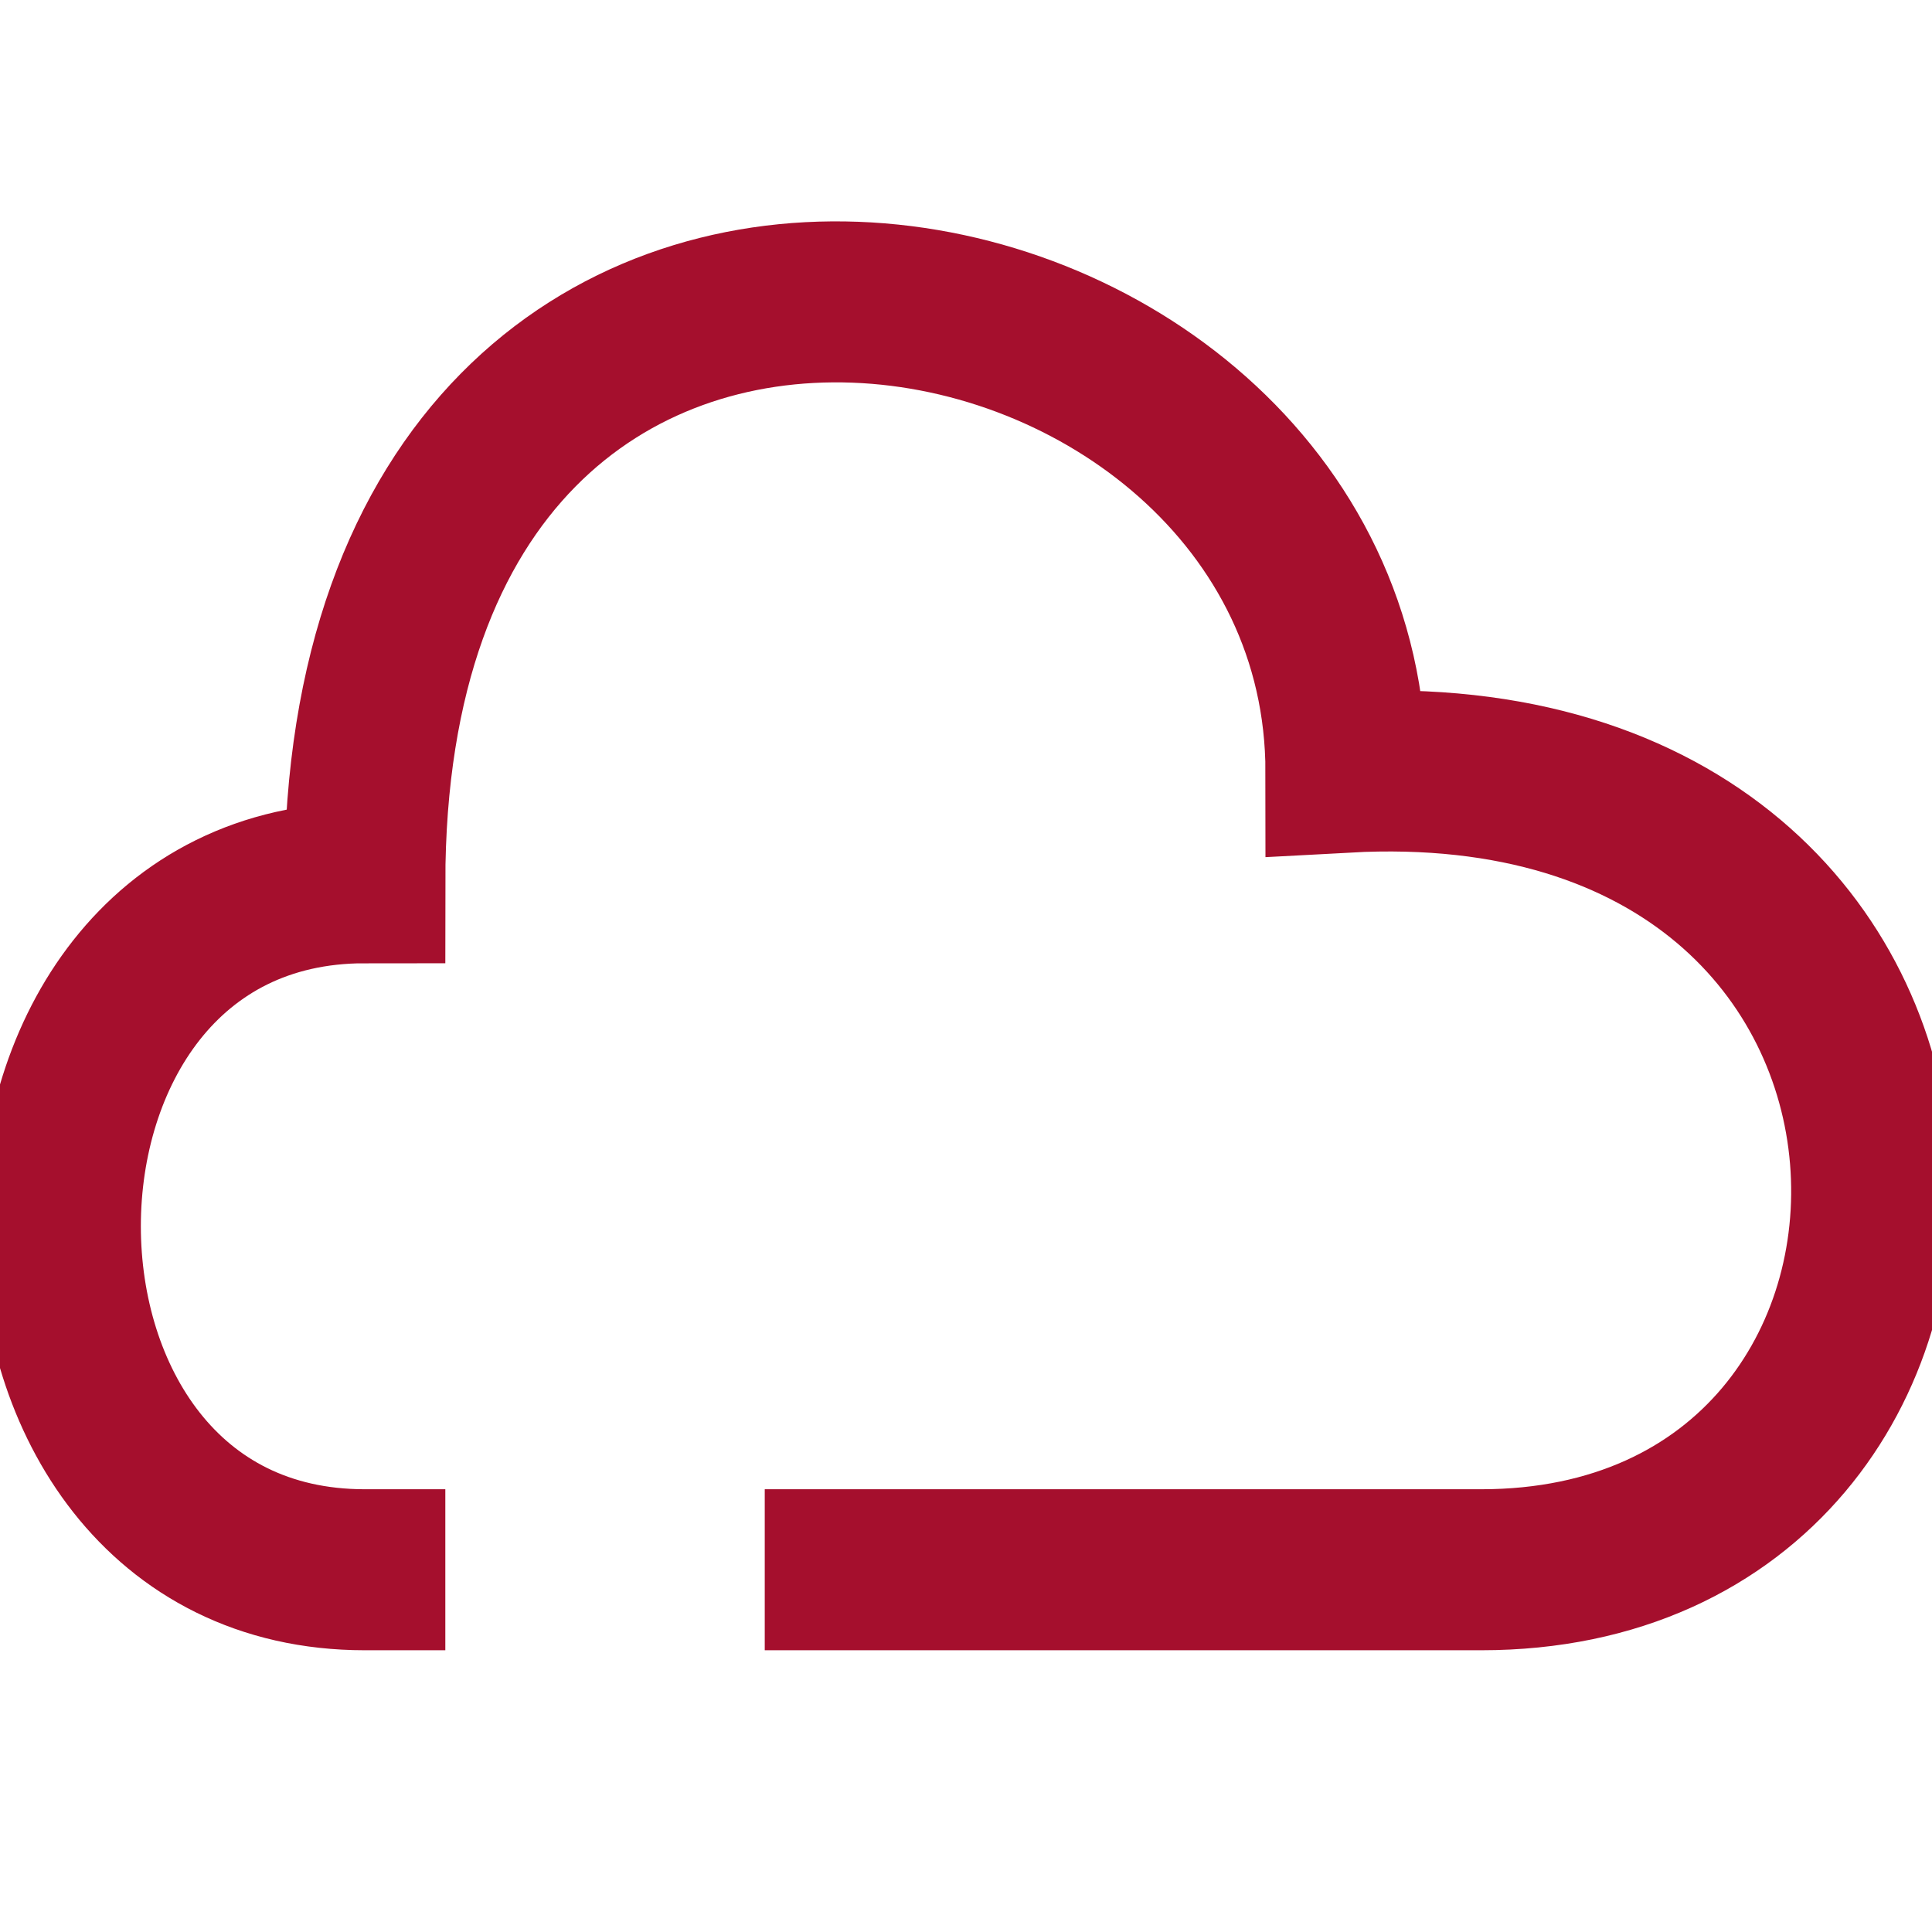 <svg width="24" height="24" fill="none" xmlns="http://www.w3.org/2000/svg"><g clip-path="url(#clip0_6761_12314)"><path d="M4.532 19.5c-5.043 0-5.043-8.534 0-8.534C4.532.435 16.72 2.724 16.72 9.592c8.404-.457 8.404 9.908 1.68 9.908h-7.9" stroke="#A50F2D" stroke-width="2" stroke-linecap="square"/></g><defs><clipPath id="clip0_6761_12314"><path fill="#fff" d="M0 0h24v24H0z"/></clipPath></defs></svg>